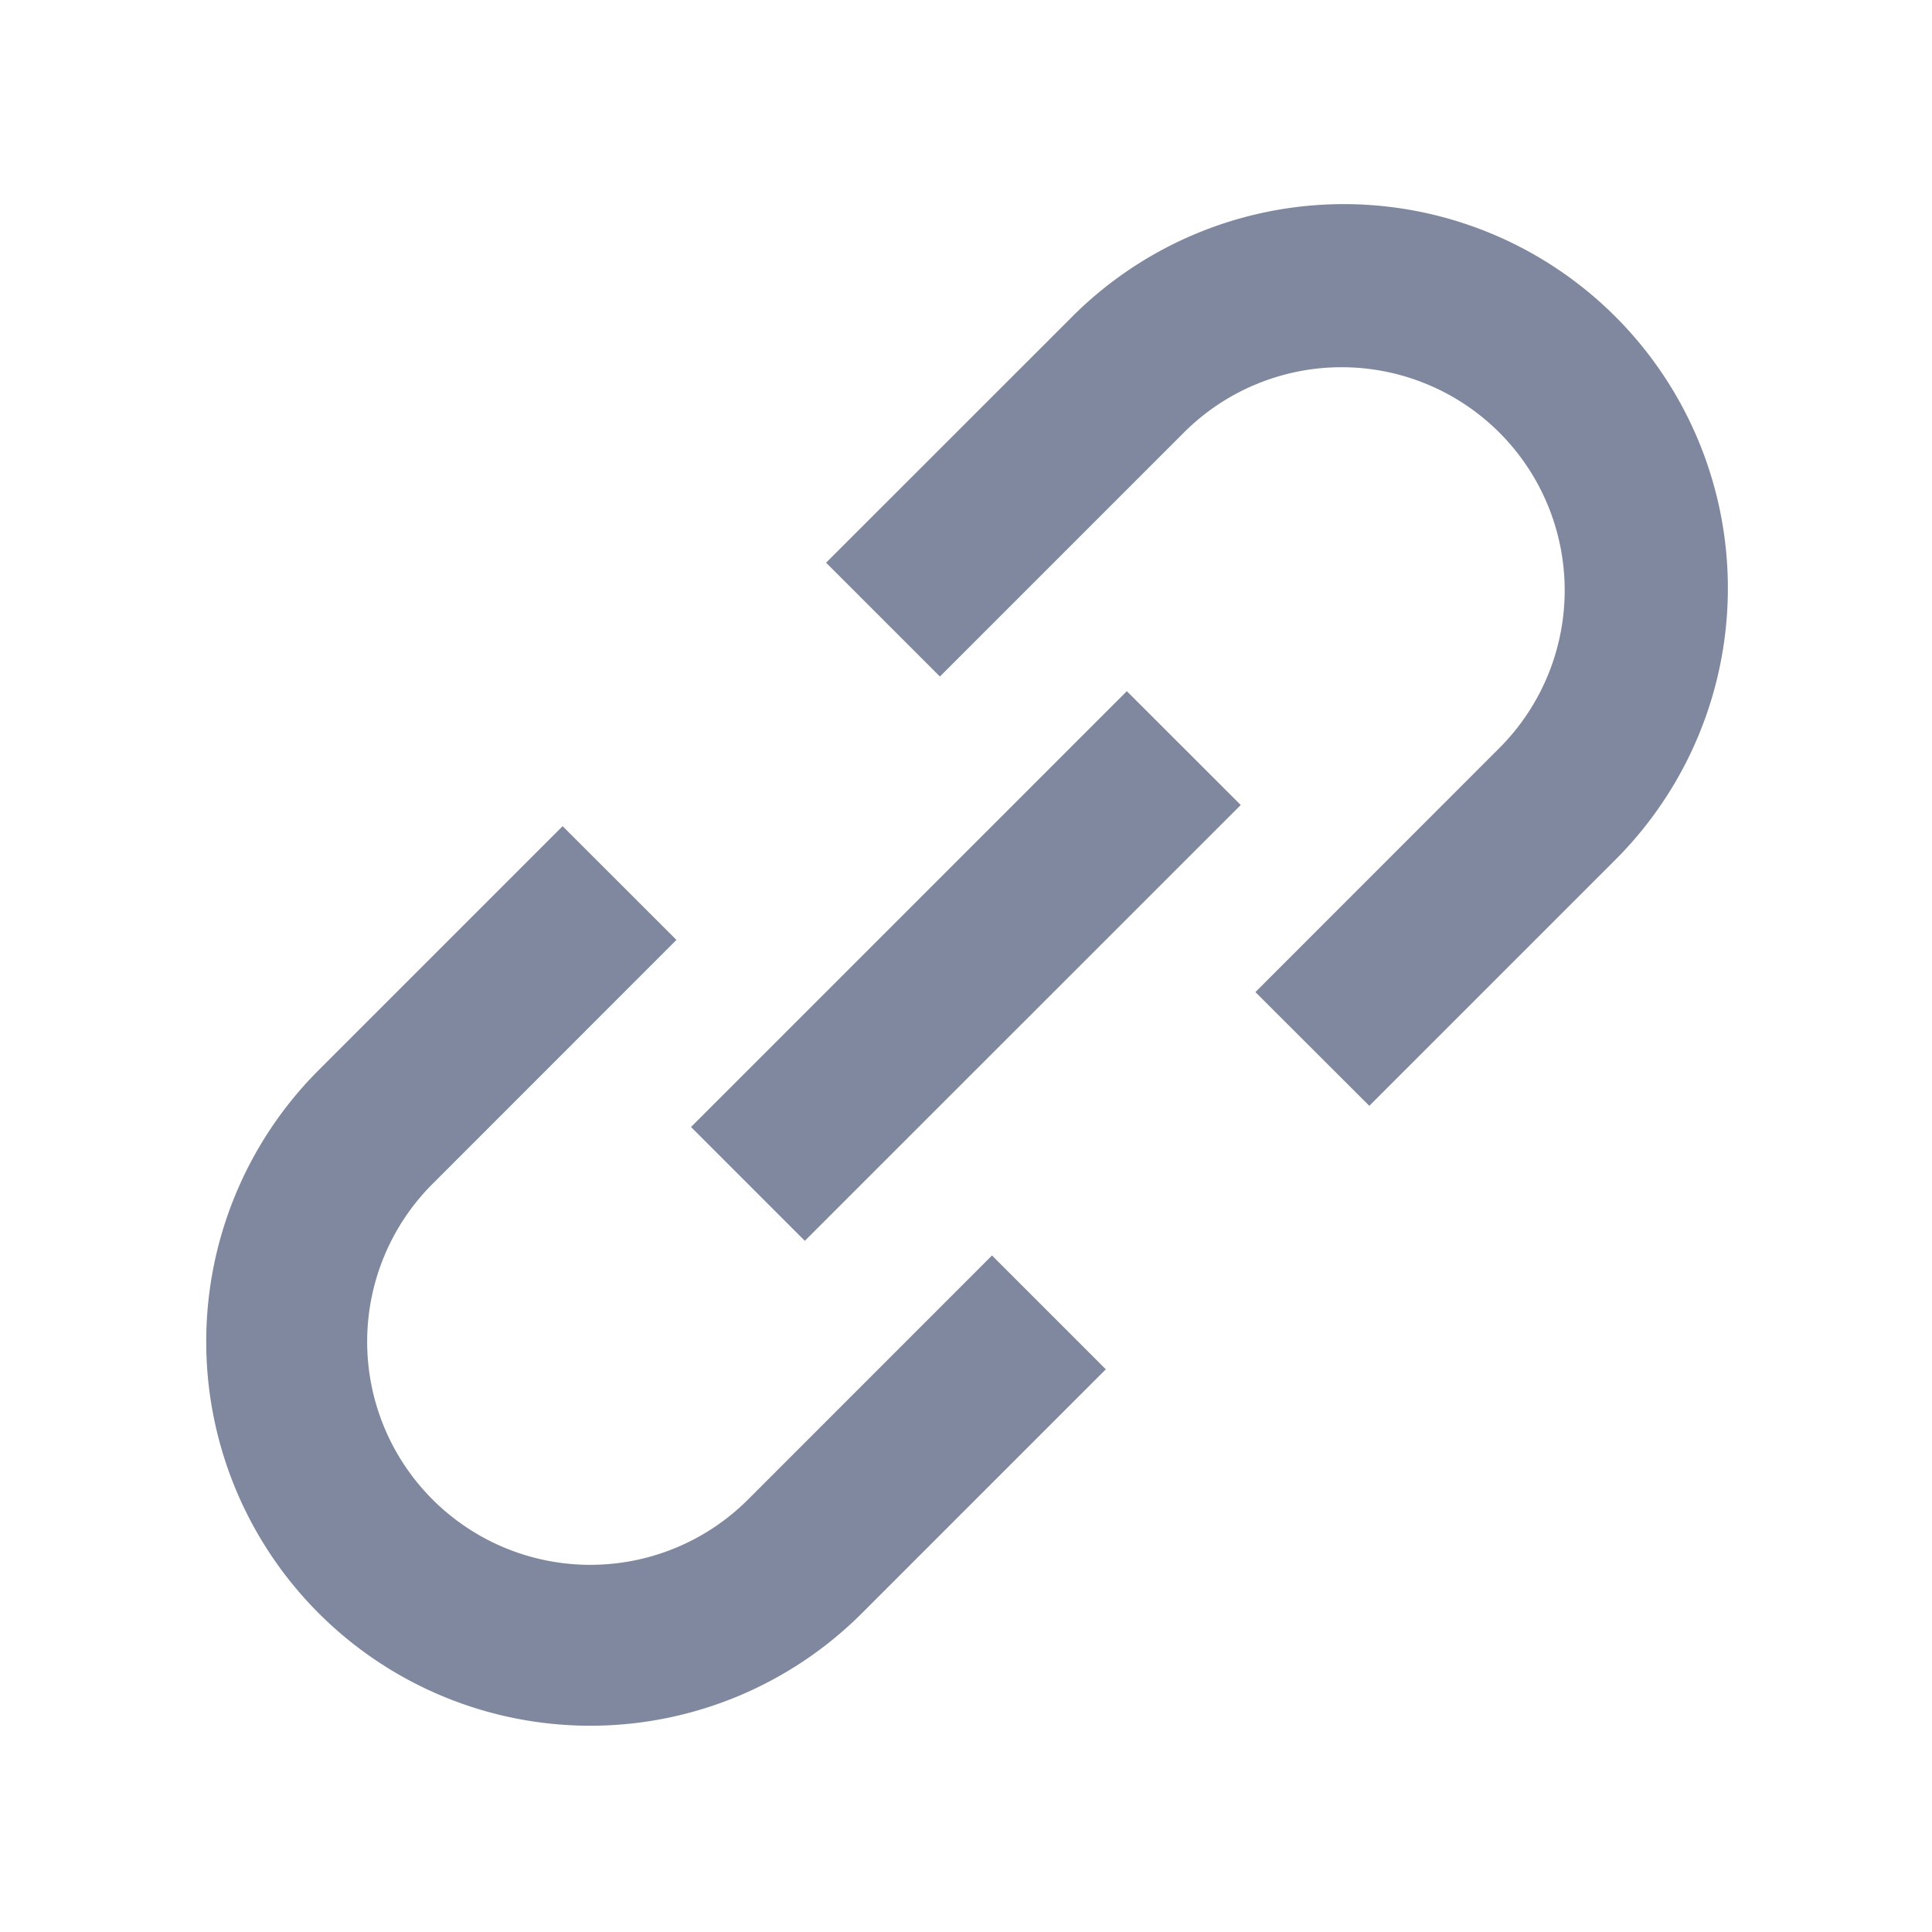 <svg xmlns="http://www.w3.org/2000/svg" width="1em" height="1em" viewBox="0 0 24 24"><path fill="#80889F" d="M13.293 3.96a4.771 4.771 0 1 1 6.747 6.747l-3.03 3.03l-1.415-1.413l3.03-3.031a2.771 2.771 0 1 0-3.918-3.92l-3.031 3.031l-1.414-1.414zm2.12 6.04l-5.415 5.414L8.584 14l5.414-5.414zm-7.01 1.676l-3.03 3.031a2.771 2.771 0 1 0 3.92 3.92l3.03-3.031l1.414 1.414l-3.03 3.03a4.771 4.771 0 1 1-6.748-6.747l3.03-3.03z"/></svg>